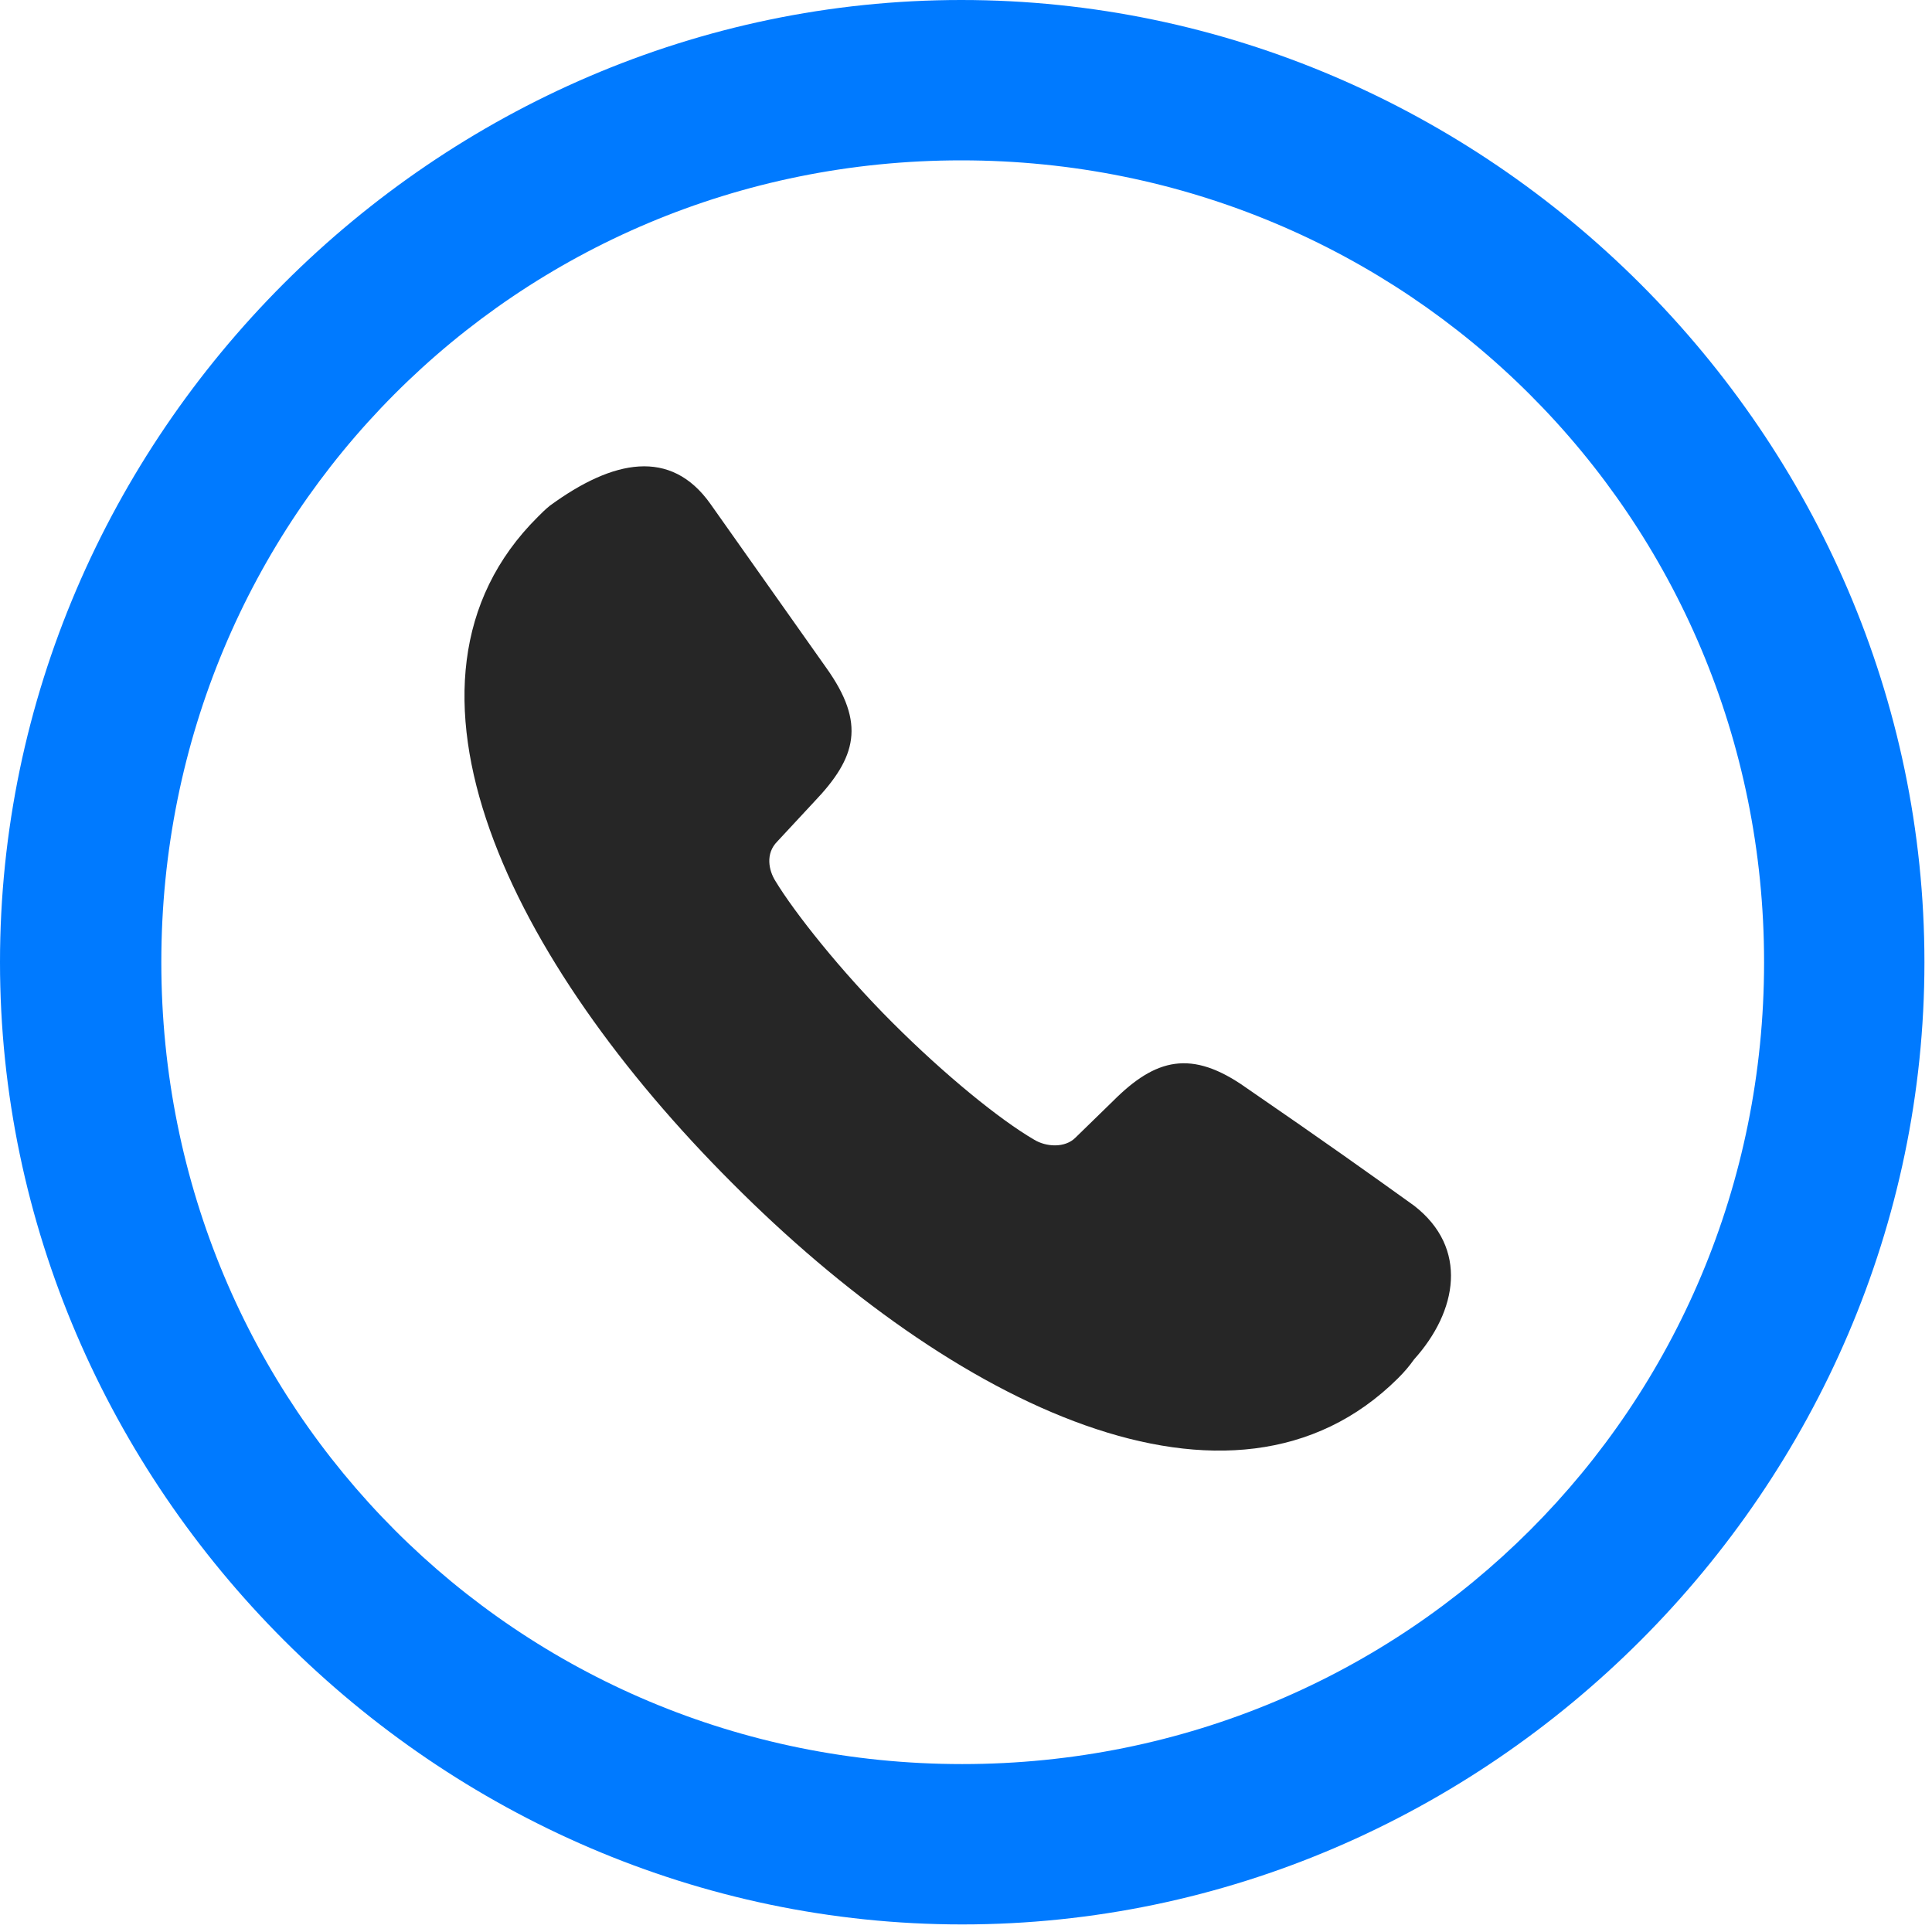 <svg width="24" height="24" viewBox="0 0 24 24" fill="none" xmlns="http://www.w3.org/2000/svg">
<path d="M11.953 23.906C18.492 23.906 23.906 18.48 23.906 11.953C23.906 5.414 18.48 0 11.941 0C5.414 0 0 5.414 0 11.953C0 18.48 5.426 23.906 11.953 23.906ZM11.953 21.914C6.422 21.914 2.004 17.484 2.004 11.953C2.004 6.422 6.41 1.992 11.941 1.992C17.473 1.992 21.914 6.422 21.914 11.953C21.914 17.484 17.484 21.914 11.953 21.914Z" fill="#007AFF"/>
<path d="M9.094 14.695C11.824 17.438 15.305 19.172 17.367 17.121C17.449 17.039 17.508 16.969 17.566 16.887C18.105 16.289 18.246 15.504 17.566 14.977C17.027 14.59 16.453 14.18 15.48 13.512C14.801 13.031 14.355 13.148 13.828 13.676L13.359 14.133C13.23 14.262 12.996 14.25 12.844 14.156C12.422 13.91 11.742 13.359 11.086 12.703C10.441 12.059 9.867 11.332 9.633 10.945C9.551 10.816 9.504 10.605 9.656 10.453L10.113 9.961C10.64 9.41 10.758 8.988 10.265 8.297L8.824 6.258C8.332 5.566 7.617 5.707 6.832 6.281C6.773 6.328 6.727 6.375 6.68 6.422C4.605 8.484 6.363 11.965 9.094 14.695Z" fill="black" fill-opacity="0.85"/>
</svg>
